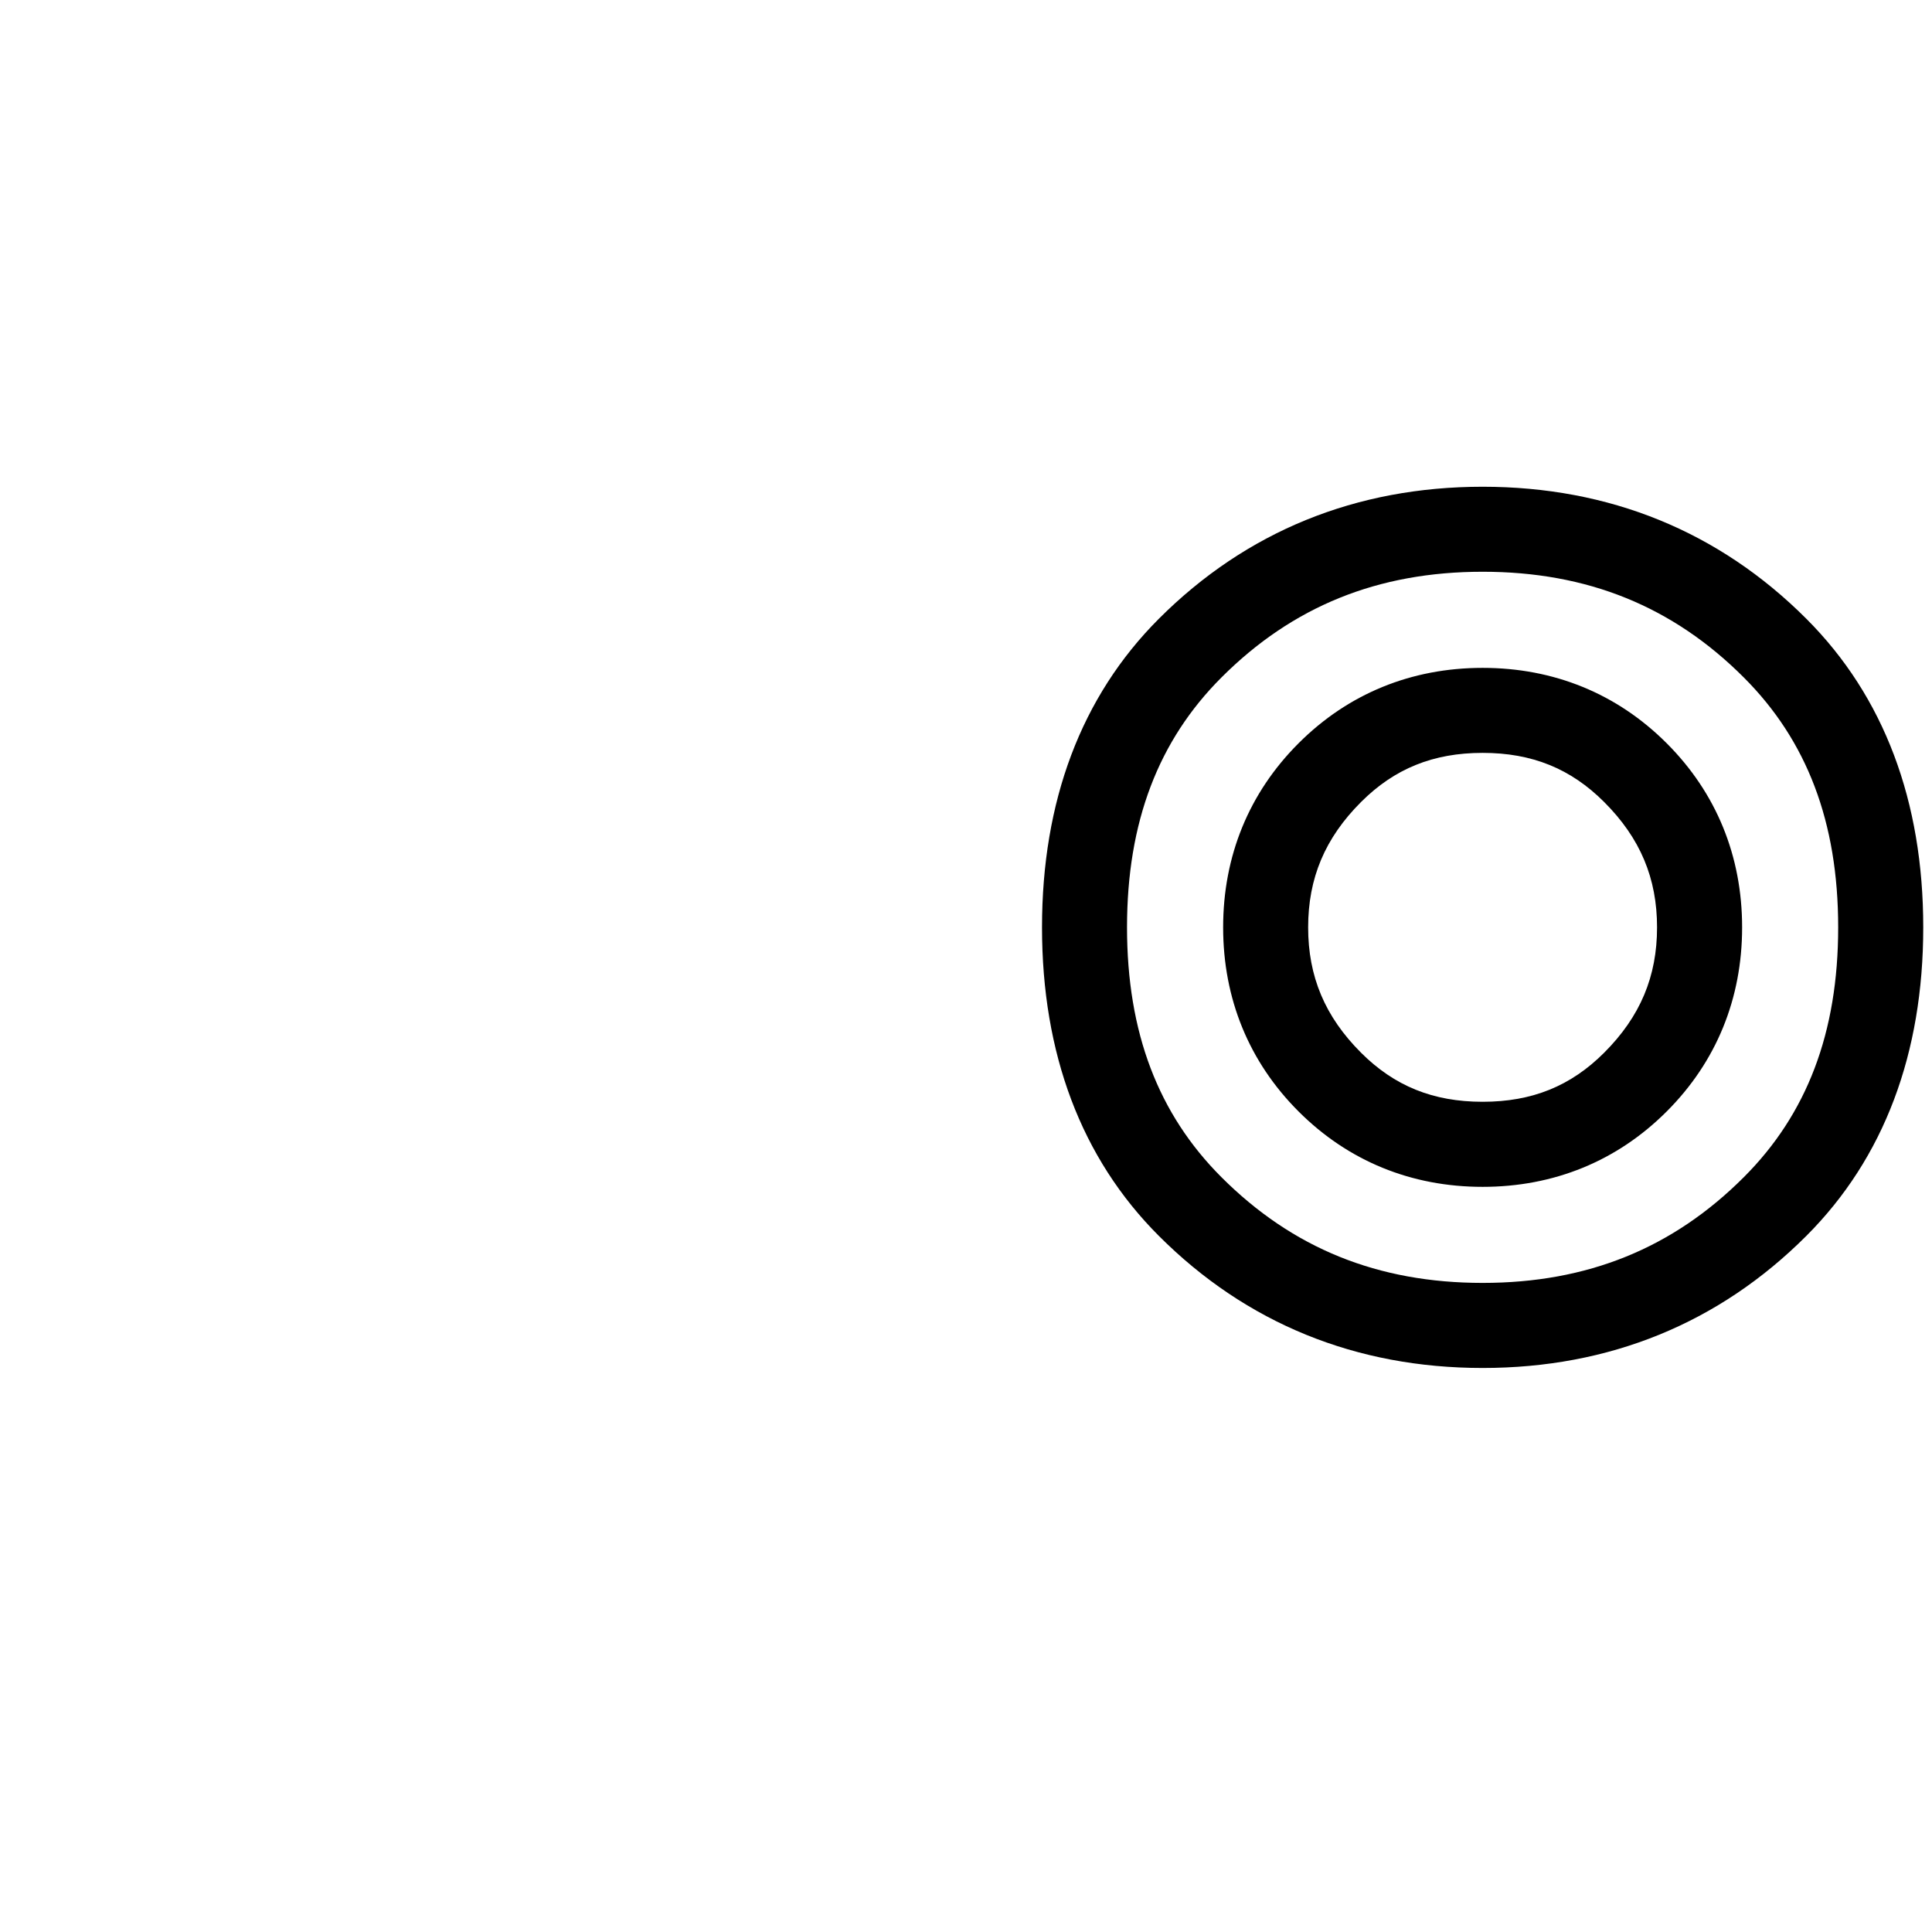 <?xml version="1.0" encoding="UTF-8" standalone="no"?>
<!-- Created with Inkscape (http://www.inkscape.org/) -->

<svg
   xmlns:dc="http://purl.org/dc/elements/1.1/"
   xmlns:cc="http://creativecommons.org/ns#"
   xmlns:rdf="http://www.w3.org/1999/02/22-rdf-syntax-ns#"
   xmlns:svg="http://www.w3.org/2000/svg"
   xmlns="http://www.w3.org/2000/svg"
   xmlns:sodipodi="http://sodipodi.sourceforge.net/DTD/sodipodi-0.dtd"
   xmlns:inkscape="http://www.inkscape.org/namespaces/inkscape"
   version="1.0"
   width="1000"
   height="1000"
   id="svg5496"
   sodipodi:version="0.32"
   inkscape:version="0.48.2 r9819"
   sodipodi:docname="左二重丸傍点.emf"
   inkscape:output_extension="org.inkscape.output.svg.inkscape">
  <sodipodi:namedview
     inkscape:window-height="1178"
     inkscape:window-width="1717"
     inkscape:pageshadow="2"
     inkscape:pageopacity="0.0"
     borderopacity="1.0"
     bordercolor="#666666"
     pagecolor="#ffffff"
     id="base"
     showgrid="false"
     showguides="true"
     inkscape:guide-bbox="true"
     inkscape:zoom="0.454"
     inkscape:cx="224.6696"
     inkscape:cy="500"
     inkscape:window-x="195"
     inkscape:window-y="-8"
     inkscape:current-layer="text2824"
     inkscape:window-maximized="1">
    <sodipodi:guide
       orientation="horizontal"
       position="200"
       id="guide5596" />
  </sodipodi:namedview>
  <defs
     id="defs5498">
    <inkscape:perspective
       sodipodi:type="inkscape:persp3d"
       inkscape:vp_x="0 : 500 : 1"
       inkscape:vp_y="0 : 1000 : 0"
       inkscape:vp_z="1000 : 500 : 1"
       inkscape:persp3d-origin="500 : 333.33333 : 1"
       id="perspective2822" />
  </defs>
  <g
     id="layer1" />
  <g
     style="font-size:500px;font-style:normal;font-variant:normal;font-weight:normal;font-stretch:normal;text-align:start;line-height:100%;writing-mode:lr-tb;text-anchor:start;fill:#000000;fill-opacity:1;stroke:none;font-family:MS PMincho;-inkscape-font-specification:MS PMincho"
     id="text2824">
    <path
       sodipodi:type="inkscape:offset"
       inkscape:radius="13.215859"
       inkscape:original="M 777.40625 265.15625 C 714.90606 265.15664 662.15612 286.62538 619.1875 329.59375 C 581.42703 367.35446 562.56246 417.50024 562.5625 480 C 562.56246 542.50012 581.42703 592.61466 619.1875 630.375 C 662.15612 673.34374 714.90606 694.84371 777.40625 694.84375 C 839.90594 694.84371 892.62464 673.34374 935.59375 630.375 C 973.35372 592.61466 992.24953 542.50012 992.25 480 C 992.24953 417.50024 973.35372 367.35446 935.59375 329.59375 C 892.62464 286.62538 839.90594 265.15664 777.40625 265.15625 z M 777.40625 282.71875 C 834.69761 282.71913 882.87464 302.25036 921.9375 341.3125 C 957.09332 376.46904 974.65581 422.70857 974.65625 480 C 974.65581 537.29179 957.09332 583.50008 921.9375 618.65625 C 882.87464 657.71876 834.69761 677.24999 777.40625 677.25 C 720.11439 677.24999 671.93735 657.71876 632.875 618.65625 C 597.71868 583.50008 580.12495 537.29179 580.125 480 C 580.12495 422.70857 597.71868 376.46904 632.875 341.3125 C 671.93735 302.25036 720.11439 282.71913 777.40625 282.71875 z M 777.40625 358.90625 C 743.55187 358.90655 714.90606 370.62529 691.46875 394.0625 C 668.03111 417.50024 656.31237 446.14605 656.3125 480 C 656.31237 513.85431 668.03111 542.50012 691.46875 565.9375 C 714.90606 589.37507 743.55187 601.09381 777.40625 601.09375 C 811.26013 601.09381 839.90594 589.37507 863.34375 565.9375 C 886.78089 542.50012 898.49963 513.85431 898.5 480 C 898.49963 446.14605 886.78089 417.50024 863.34375 394.0625 C 839.90594 370.62529 811.26013 358.90655 777.40625 358.90625 z M 777.40625 376.46875 C 806.0518 376.46904 830.1247 386.25027 849.65625 405.78125 C 870.48924 426.61482 880.9059 451.35437 880.90625 480 C 880.9059 508.64598 870.48924 533.38554 849.65625 554.21875 C 830.1247 573.75009 806.0518 583.50008 777.40625 583.5 C 748.76019 583.50008 724.65606 573.75009 705.125 554.21875 C 684.29151 533.38554 673.87486 508.64598 673.875 480 C 673.87486 451.35437 684.29151 426.61482 705.125 405.78125 C 724.65606 386.25027 748.76019 376.46904 777.40625 376.46875 z "
       id="path3300"
       d="m 777.406,251.938 c -65.527,4.1e-4 -122.326,23.076 -167.562,68.312 -40.341,40.341 -60.5,94.591 -60.5,159.75 -4e-5,65.159 20.162,119.38 60.5,159.719 45.234,45.234 102.031,68.344 167.562,68.344 65.531,-4e-5 122.299,-23.112 167.531,-68.344 40.335,-40.336 60.531,-94.555 60.531,-159.719 -5e-4,-65.163 -20.193,-119.411 -60.531,-159.75 -45.235,-45.234 -102.005,-68.312 -167.531,-68.312 z m 0,44 c 54.288,3.6e-4 98.409,17.941 135.188,54.719 32.615,32.616 48.843,74.753 48.844,129.344 -4.2e-4,54.591 -16.226,96.694 -48.844,129.312 -36.779,36.778 -80.9,54.719 -135.188,54.719 -54.288,-10e-6 -98.409,-17.941 -135.188,-54.719 C 609.598,576.692 593.344,534.586 593.344,480 c -5e-5,-54.586 16.257,-96.725 48.875,-129.344 36.778,-36.778 80.899,-54.718 135.188,-54.719 z m 0,49.75 c -36.904,3.3e-4 -69.594,13.344 -95.281,39.031 -25.687,25.687 -39.031,58.377 -39.031,95.281 -1.4e-4,36.904 13.344,69.594 39.031,95.281 25.687,25.687 58.377,39.031 95.281,39.031 36.904,7e-5 69.594,-13.344 95.281,-39.031 C 898.374,549.594 911.718,516.904 911.719,480 911.718,443.096 898.374,410.406 872.688,384.719 847,359.032 814.31,345.688 777.406,345.688 z m 0,44 c 25.637,2.6e-4 45.654,8.186 62.906,25.438 18.692,18.692 27.375,39.433 27.375,64.875 -3.1e-4,25.442 -8.684,46.183 -27.375,64.875 -17.247,17.247 -37.26,25.406 -62.906,25.406 -25.647,7e-5 -45.696,-8.164 -62.938,-25.406 -18.692,-18.692 -27.375,-39.433 -27.375,-64.875 -1.2e-4,-25.442 8.683,-46.183 27.375,-64.875 17.247,-17.247 37.3,-25.437 62.938,-25.438 z"
       transform="translate(-10,0)" />
  </g>
</svg>
